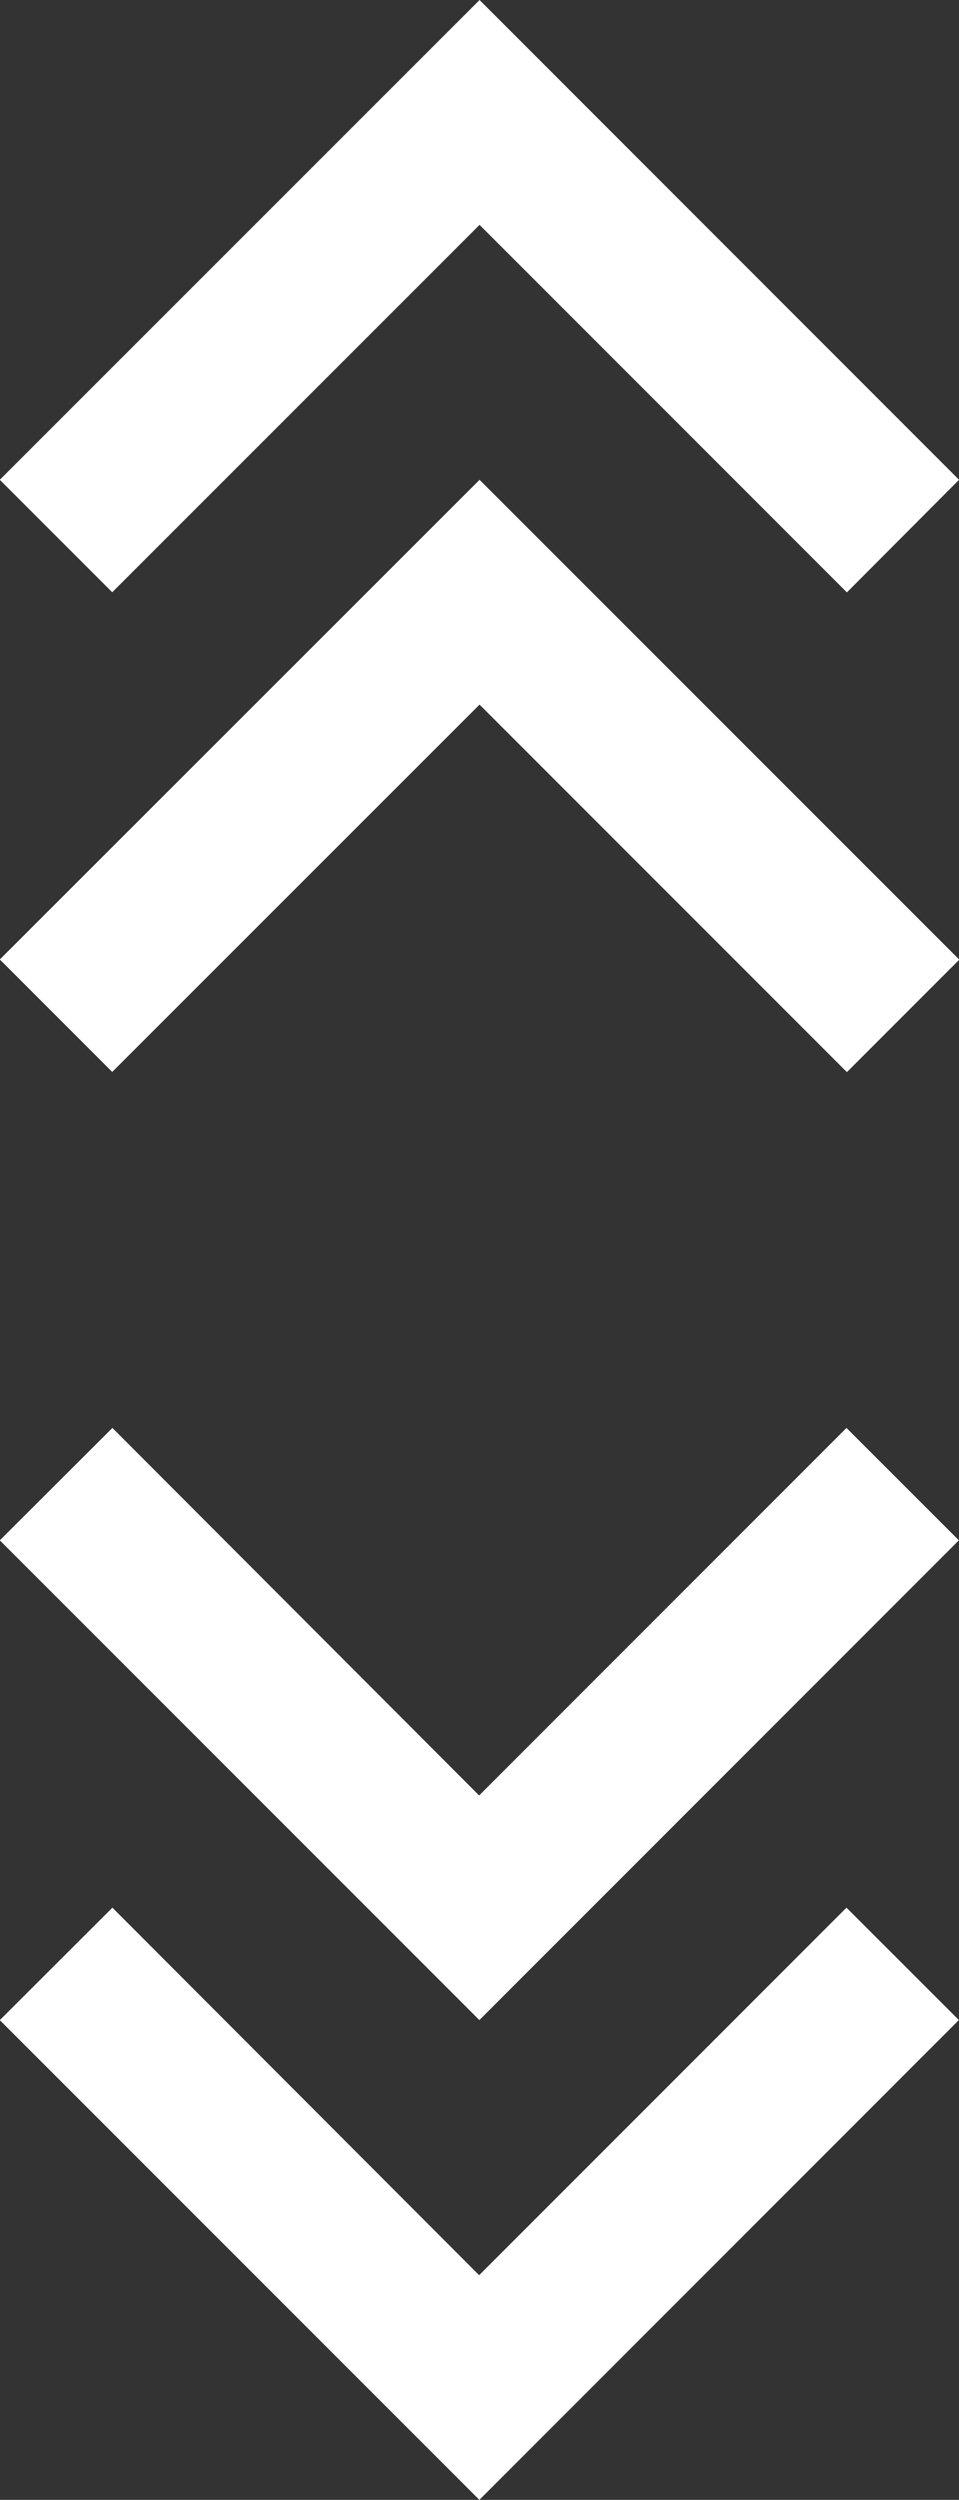 <svg id="图层_1" data-name="图层 1" xmlns="http://www.w3.org/2000/svg" viewBox="0 0 156.64 408.12"><rect x="0" y="0" width="156.64" height="408.12" fill="#333333" stroke="none"/><defs><style>.cls-1{fill:#fff;}</style></defs><path class="cls-1" d="M441.39,397.11,423,415.47l78.33,78.32,78.32-78.33-18.36-18.35-60,60Zm0-78.32L423,337.14l78.33,78.32,78.32-78.32-18.36-18.35-60,60Z" transform="translate(-423.03 -85.67)"/><path class="cls-1" d="M501.36,122.38l60,60L579.68,164,501.36,85.67,423,164l18.36,18.36Zm0,78.32,60,60,18.36-18.36L501.36,164,423,242.31l18.36,18.36Z" transform="translate(-423.03 -85.67)"/></svg>